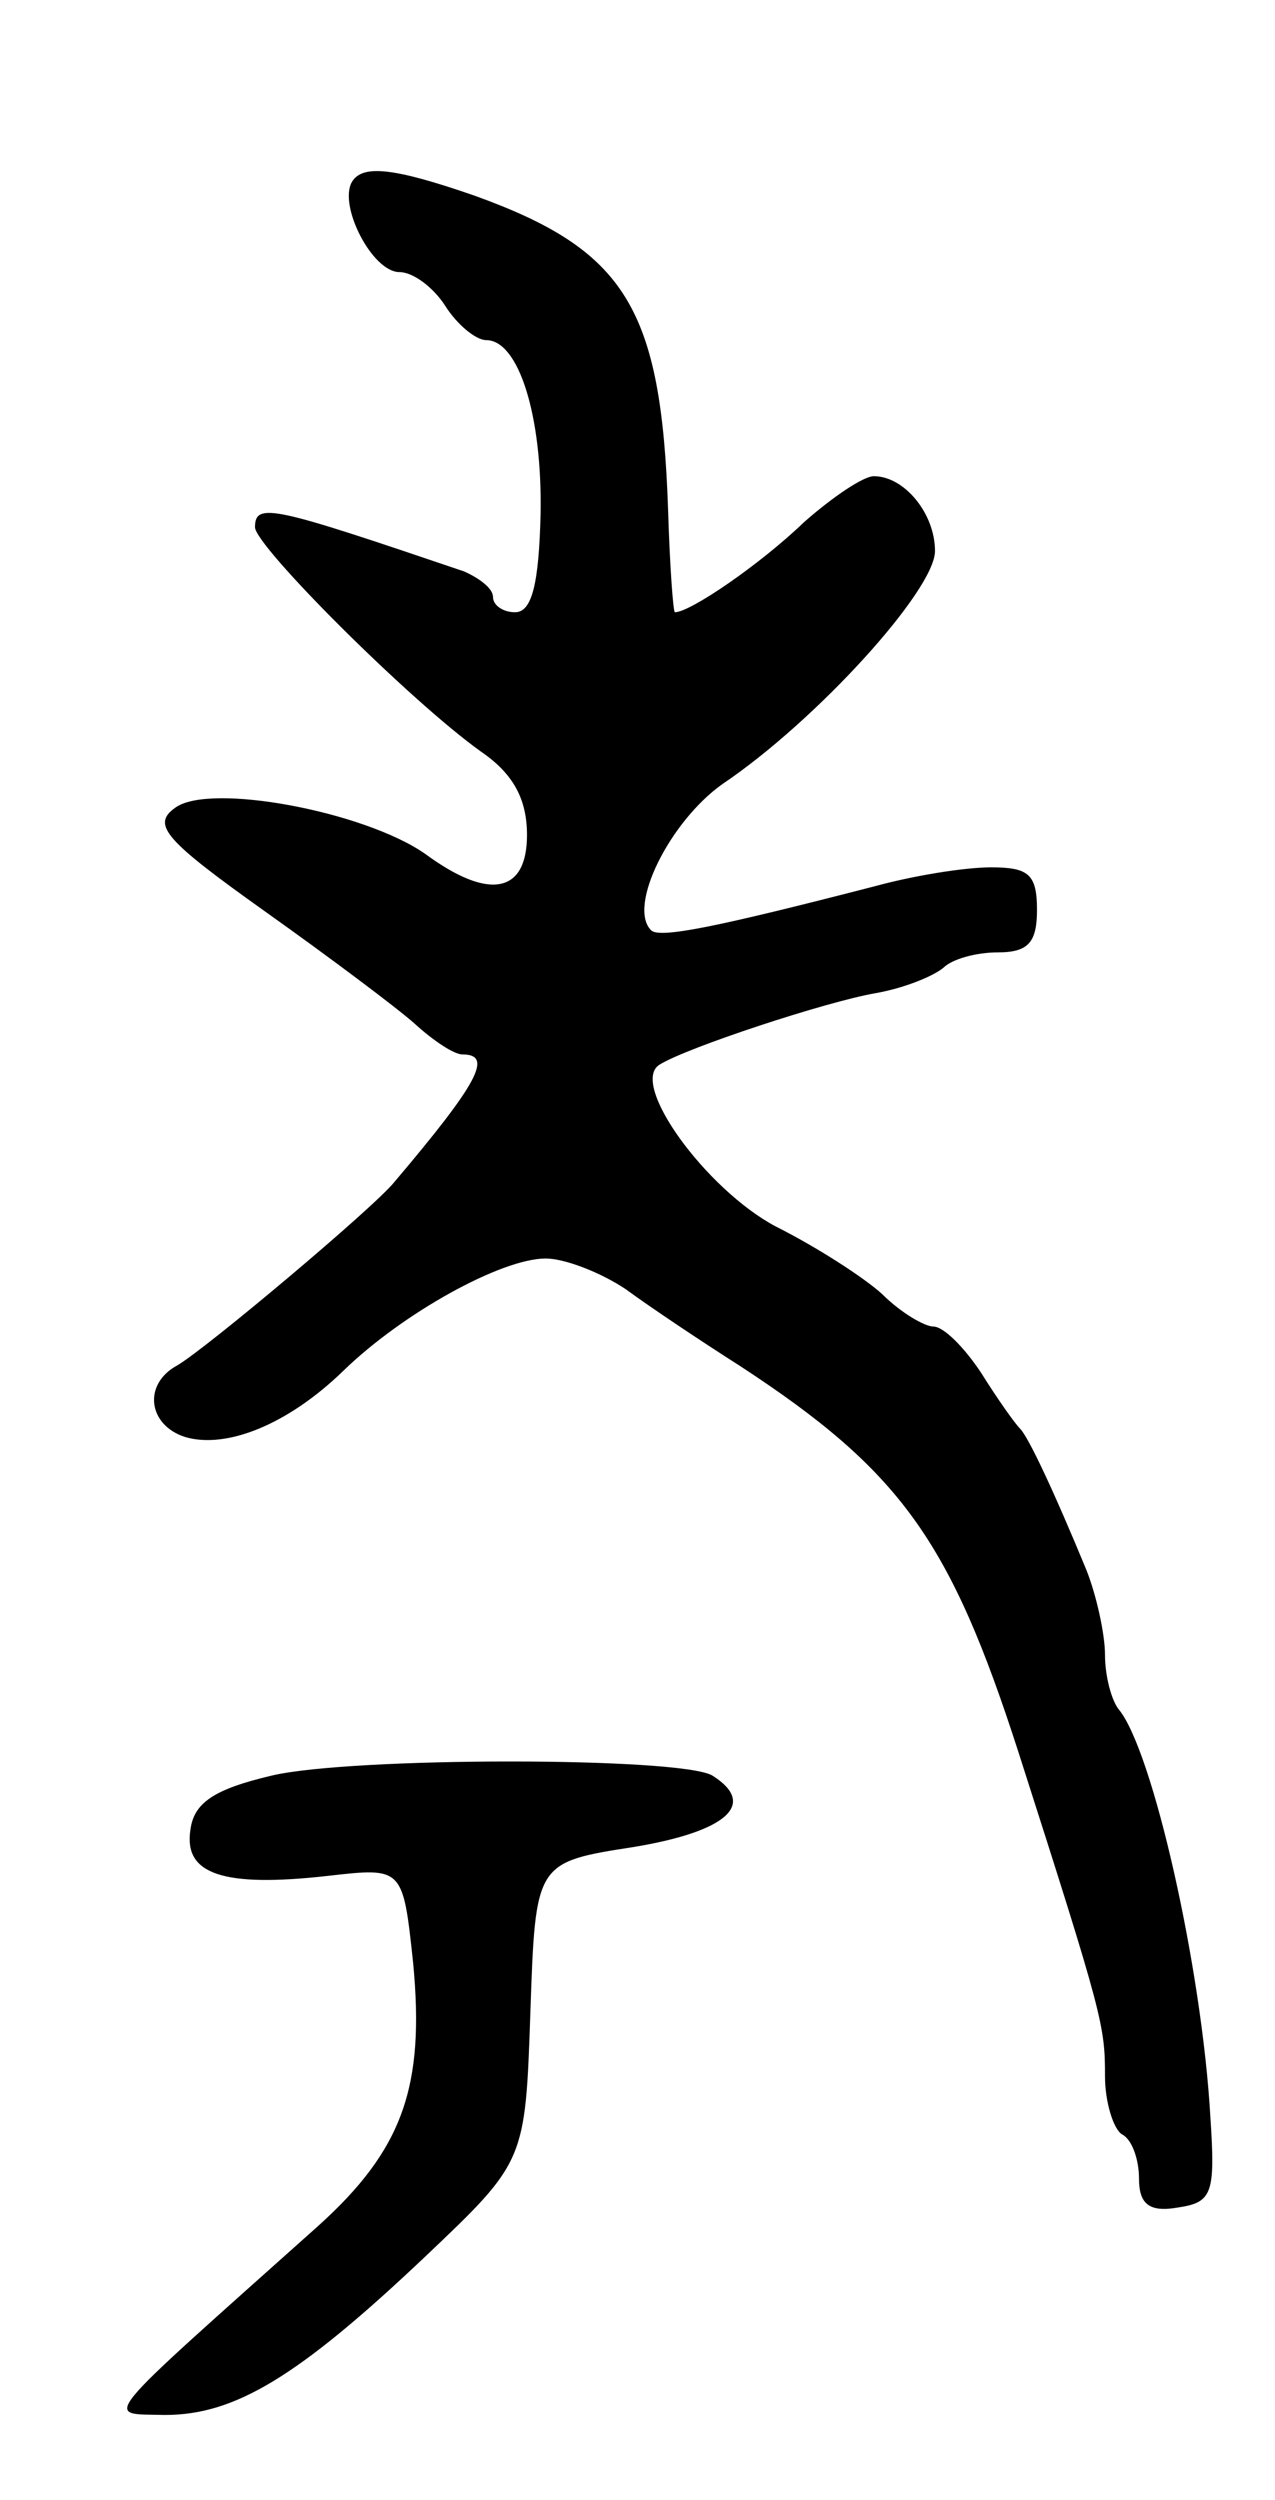 <svg version="1.0" xmlns="http://www.w3.org/2000/svg"
 width="75pt" height="147pt" viewBox="0 0 75 147"
 preserveAspectRatio="xMidYMid meet">
<g transform="translate(0,147) scale(0.1,-0.1)"
fill="#000000" stroke="none">
<path d="M207 1363 c-8 -14 12 -53 28 -53 8 0 20 -9 27 -20 7 -11 18 -20 24
-20 19 0 33 -44 32 -102 -1 -41 -5 -58 -15 -58 -7 0 -13 4 -13 9 0 5 -8 11
-17 15 -112 38 -123 41 -123 26 0 -11 91 -102 133 -132 19 -13 27 -28 27 -49
0 -34 -22 -39 -60 -11 -36 25 -127 42 -147 27 -14 -10 -6 -19 53 -61 38 -27
78 -57 88 -66 11 -10 23 -18 28 -18 18 0 10 -16 -40 -75 -12 -15 -112 -99
-128 -108 -20 -11 -17 -35 5 -42 24 -7 60 7 93 39 35 34 93 66 119 66 11 0 32
-8 47 -18 15 -11 45 -31 67 -45 95 -62 124 -103 164 -227 50 -156 51 -161 51
-191 0 -15 5 -31 10 -34 6 -3 10 -15 10 -26 0 -15 6 -20 23 -17 20 3 22 8 19
53 -5 88 -34 216 -54 240 -4 5 -8 19 -8 32 0 12 -5 35 -11 50 -19 46 -34 78
-39 83 -3 3 -13 17 -23 33 -10 15 -22 27 -28 27 -5 0 -19 8 -30 19 -11 10 -39
28 -63 40 -41 22 -86 84 -68 95 16 10 98 37 127 42 17 3 34 10 40 15 5 5 19 9
32 9 18 0 23 6 23 25 0 21 -5 25 -27 25 -16 0 -46 -5 -68 -11 -93 -24 -127
-31 -132 -26 -14 14 11 64 42 86 55 37 125 114 125 137 0 22 -18 44 -36 44 -6
0 -24 -12 -41 -27 -26 -25 -67 -53 -76 -53 -1 0 -3 27 -4 60 -4 119 -25 153
-114 185 -49 17 -66 18 -72 8z"/>
<path d="M160 426 c-34 -8 -46 -16 -48 -32 -4 -26 19 -34 81 -27 44 5 44 5 50
-51 7 -73 -6 -110 -56 -155 -132 -118 -126 -110 -90 -111 41 0 78 22 153 93
59 56 59 56 62 144 3 88 3 88 61 97 54 9 73 25 46 42 -19 11 -212 11 -259 0z"/>
</g>
</svg>
